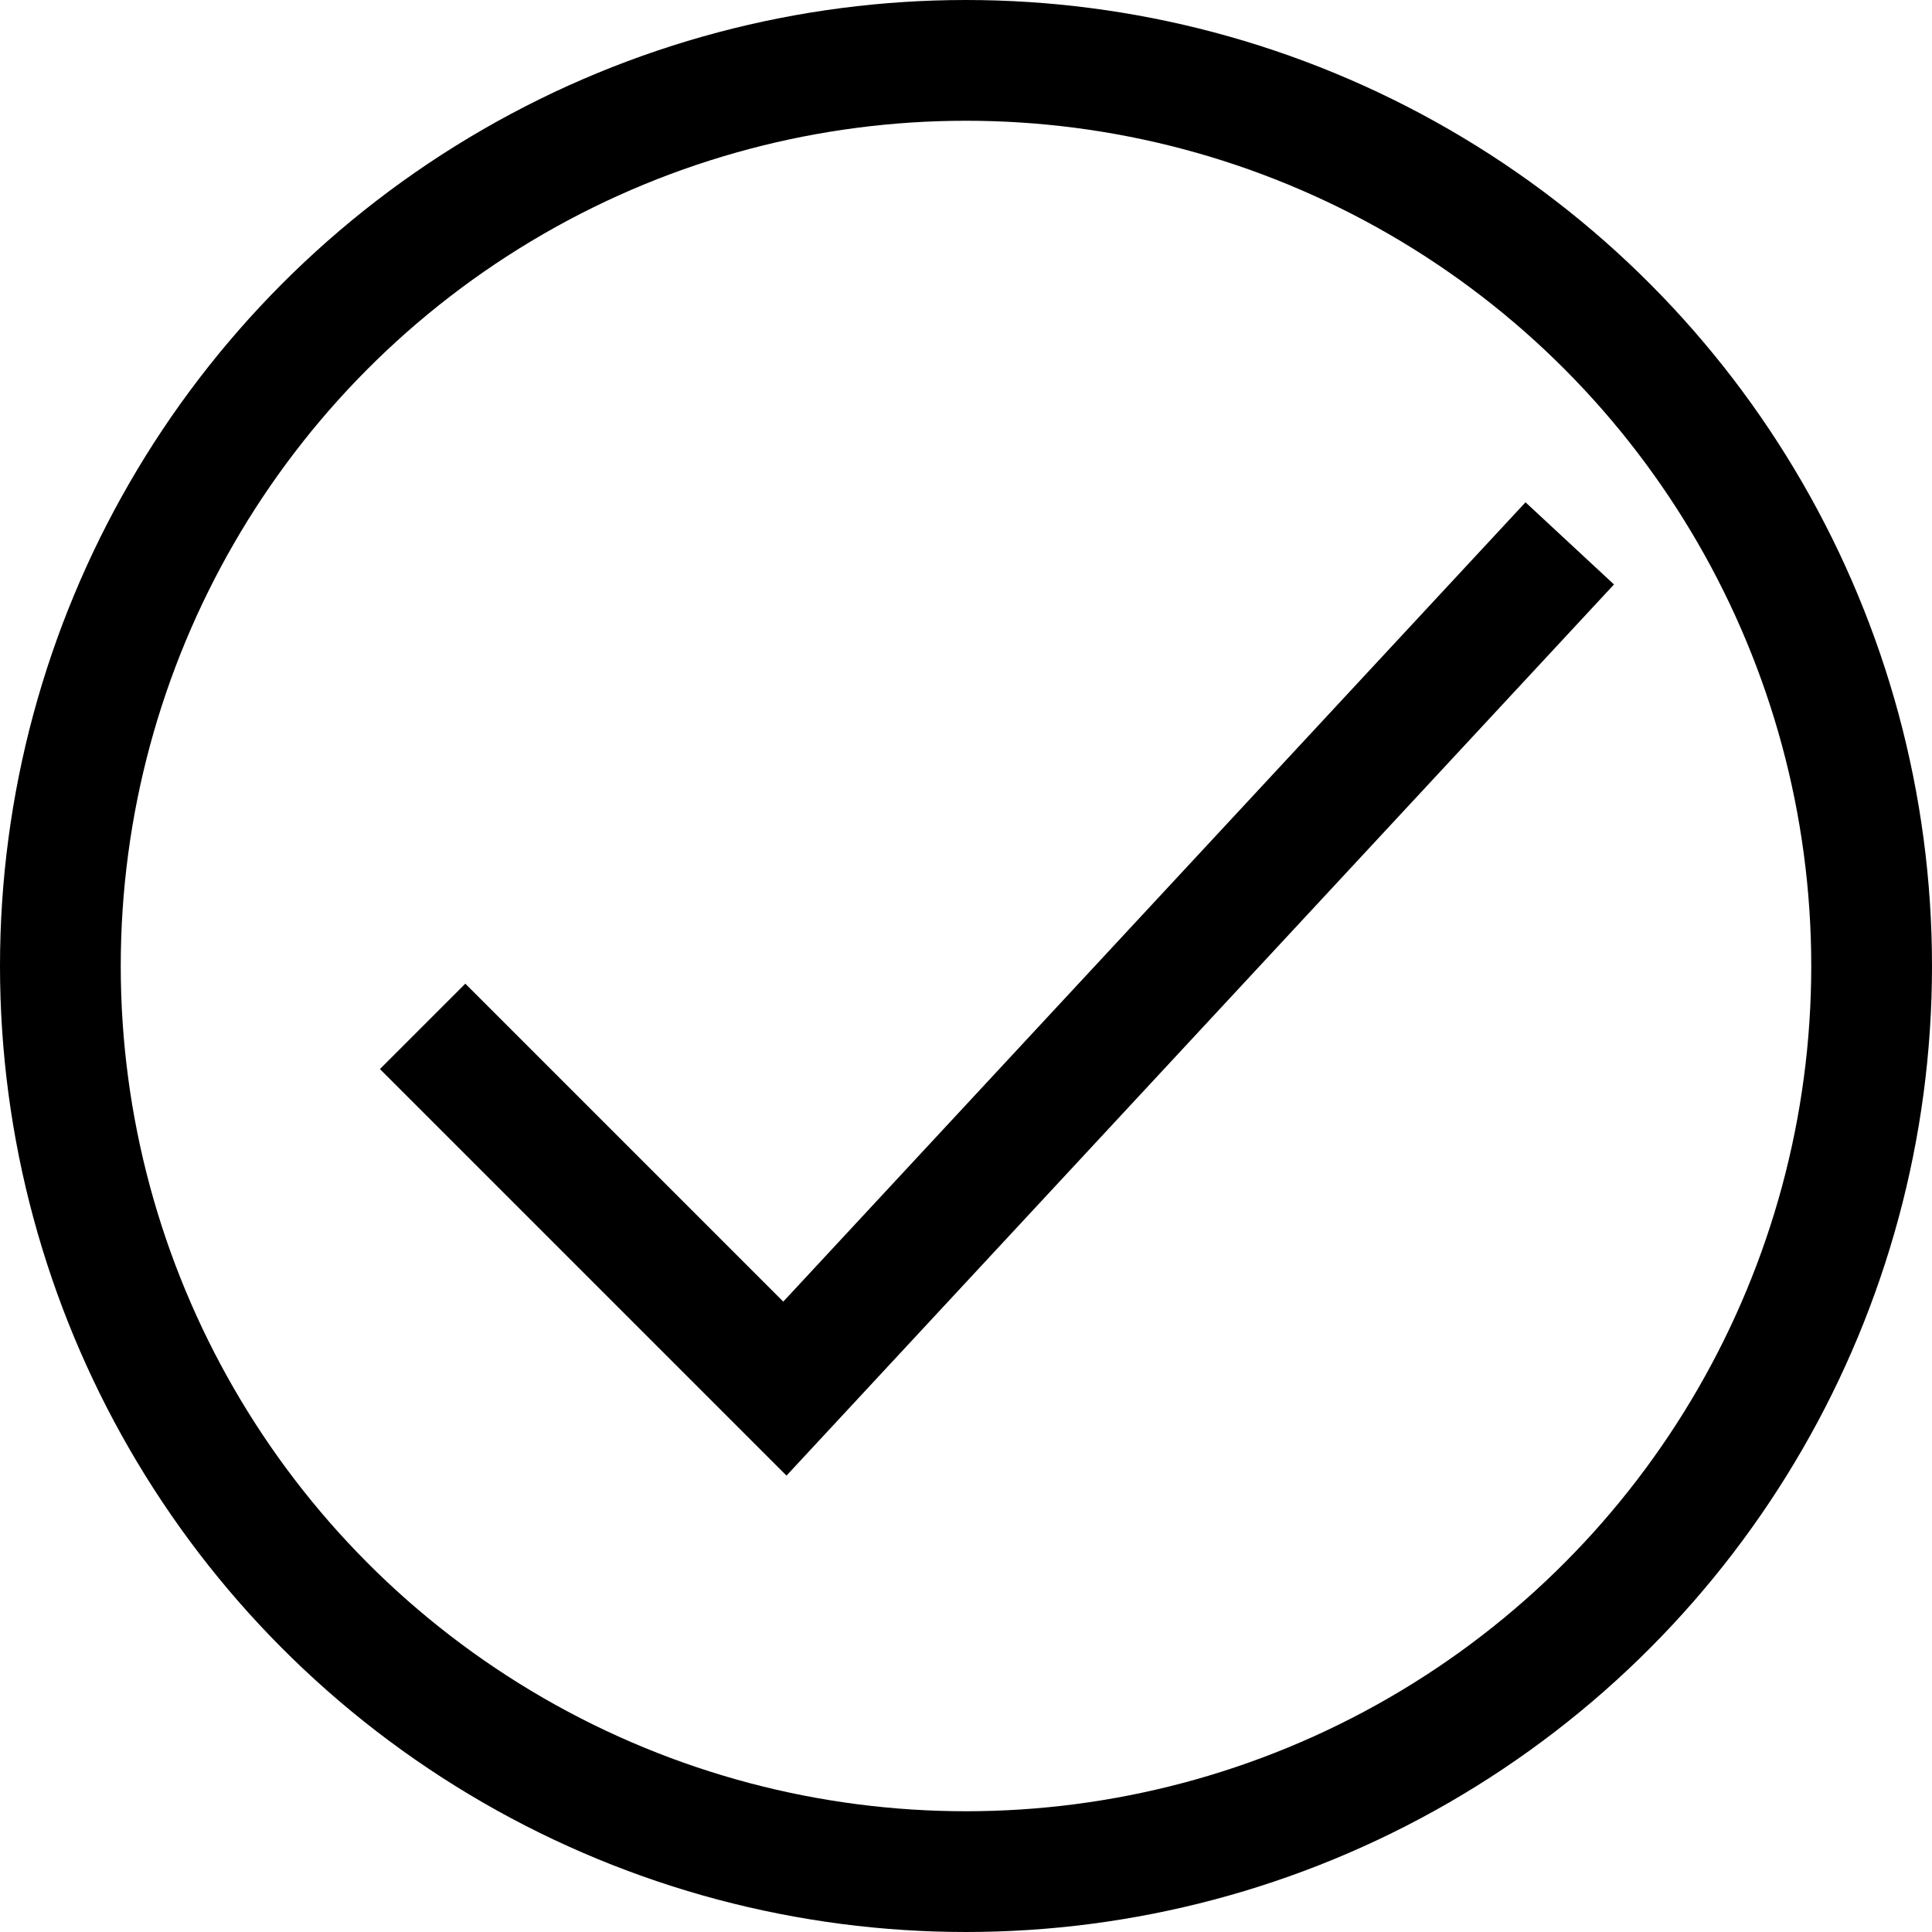 <svg xmlns="http://www.w3.org/2000/svg" viewBox="0 0 32 32" xmlns:xlink="http://www.w3.org/1999/xlink">
  
  

        <defs>
            <symbol id="asset" viewBox="0 0 32 32">
            <circle fill="none" stroke="currentColor" stroke-width="2" cx="16" cy="16" r="15"/><polyline fill="none" stroke="currentColor" stroke-width="2" points="7,17 13,23 26,9"/></symbol>
        </defs>
        <g>
            <use xlink:href="#asset"/>
        </g>
    </svg>